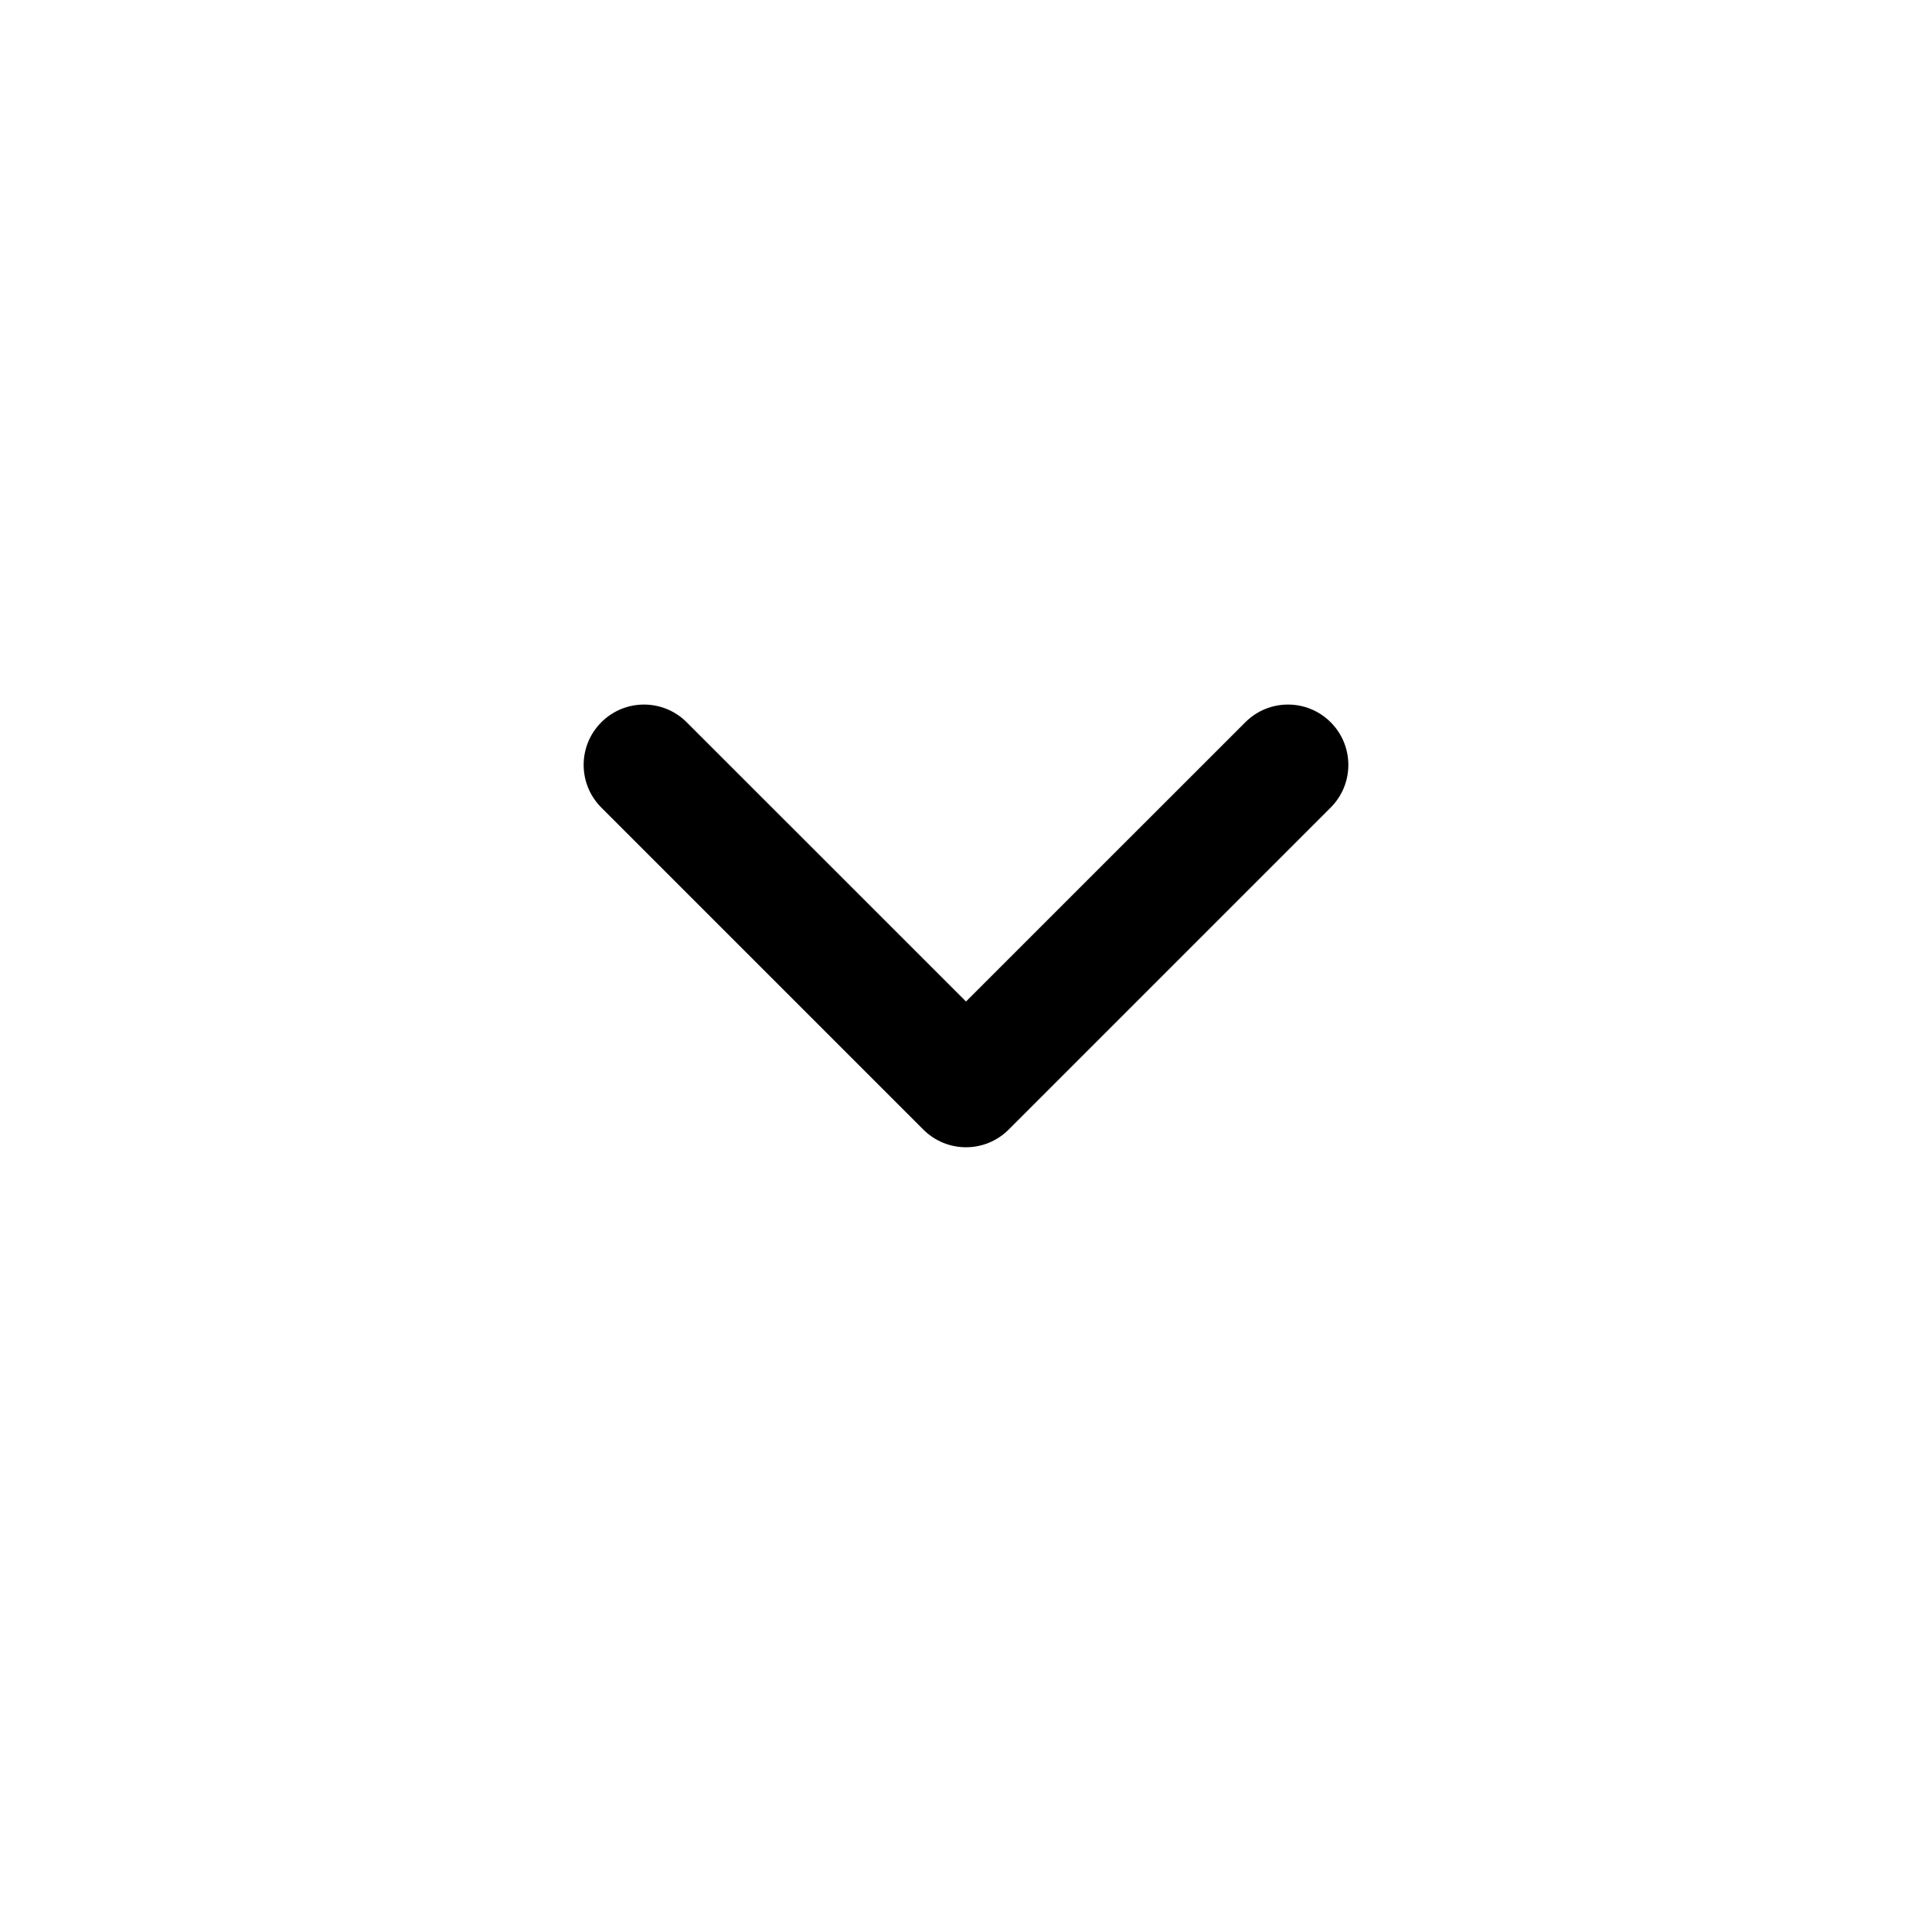<svg width="24" height="24" viewBox="0 0 24 24" fill="none" xmlns="http://www.w3.org/2000/svg">
<path fill-rule="evenodd" clip-rule="evenodd" d="M16.53 8.972C16.823 9.265 16.823 9.739 16.53 10.032L12.53 14.032C12.237 14.325 11.763 14.325 11.47 14.032L7.47 10.032C7.177 9.739 7.177 9.265 7.47 8.972C7.763 8.679 8.237 8.679 8.53 8.972L12 12.441L15.47 8.972C15.763 8.679 16.237 8.679 16.53 8.972Z" fill="black"/>
</svg>
